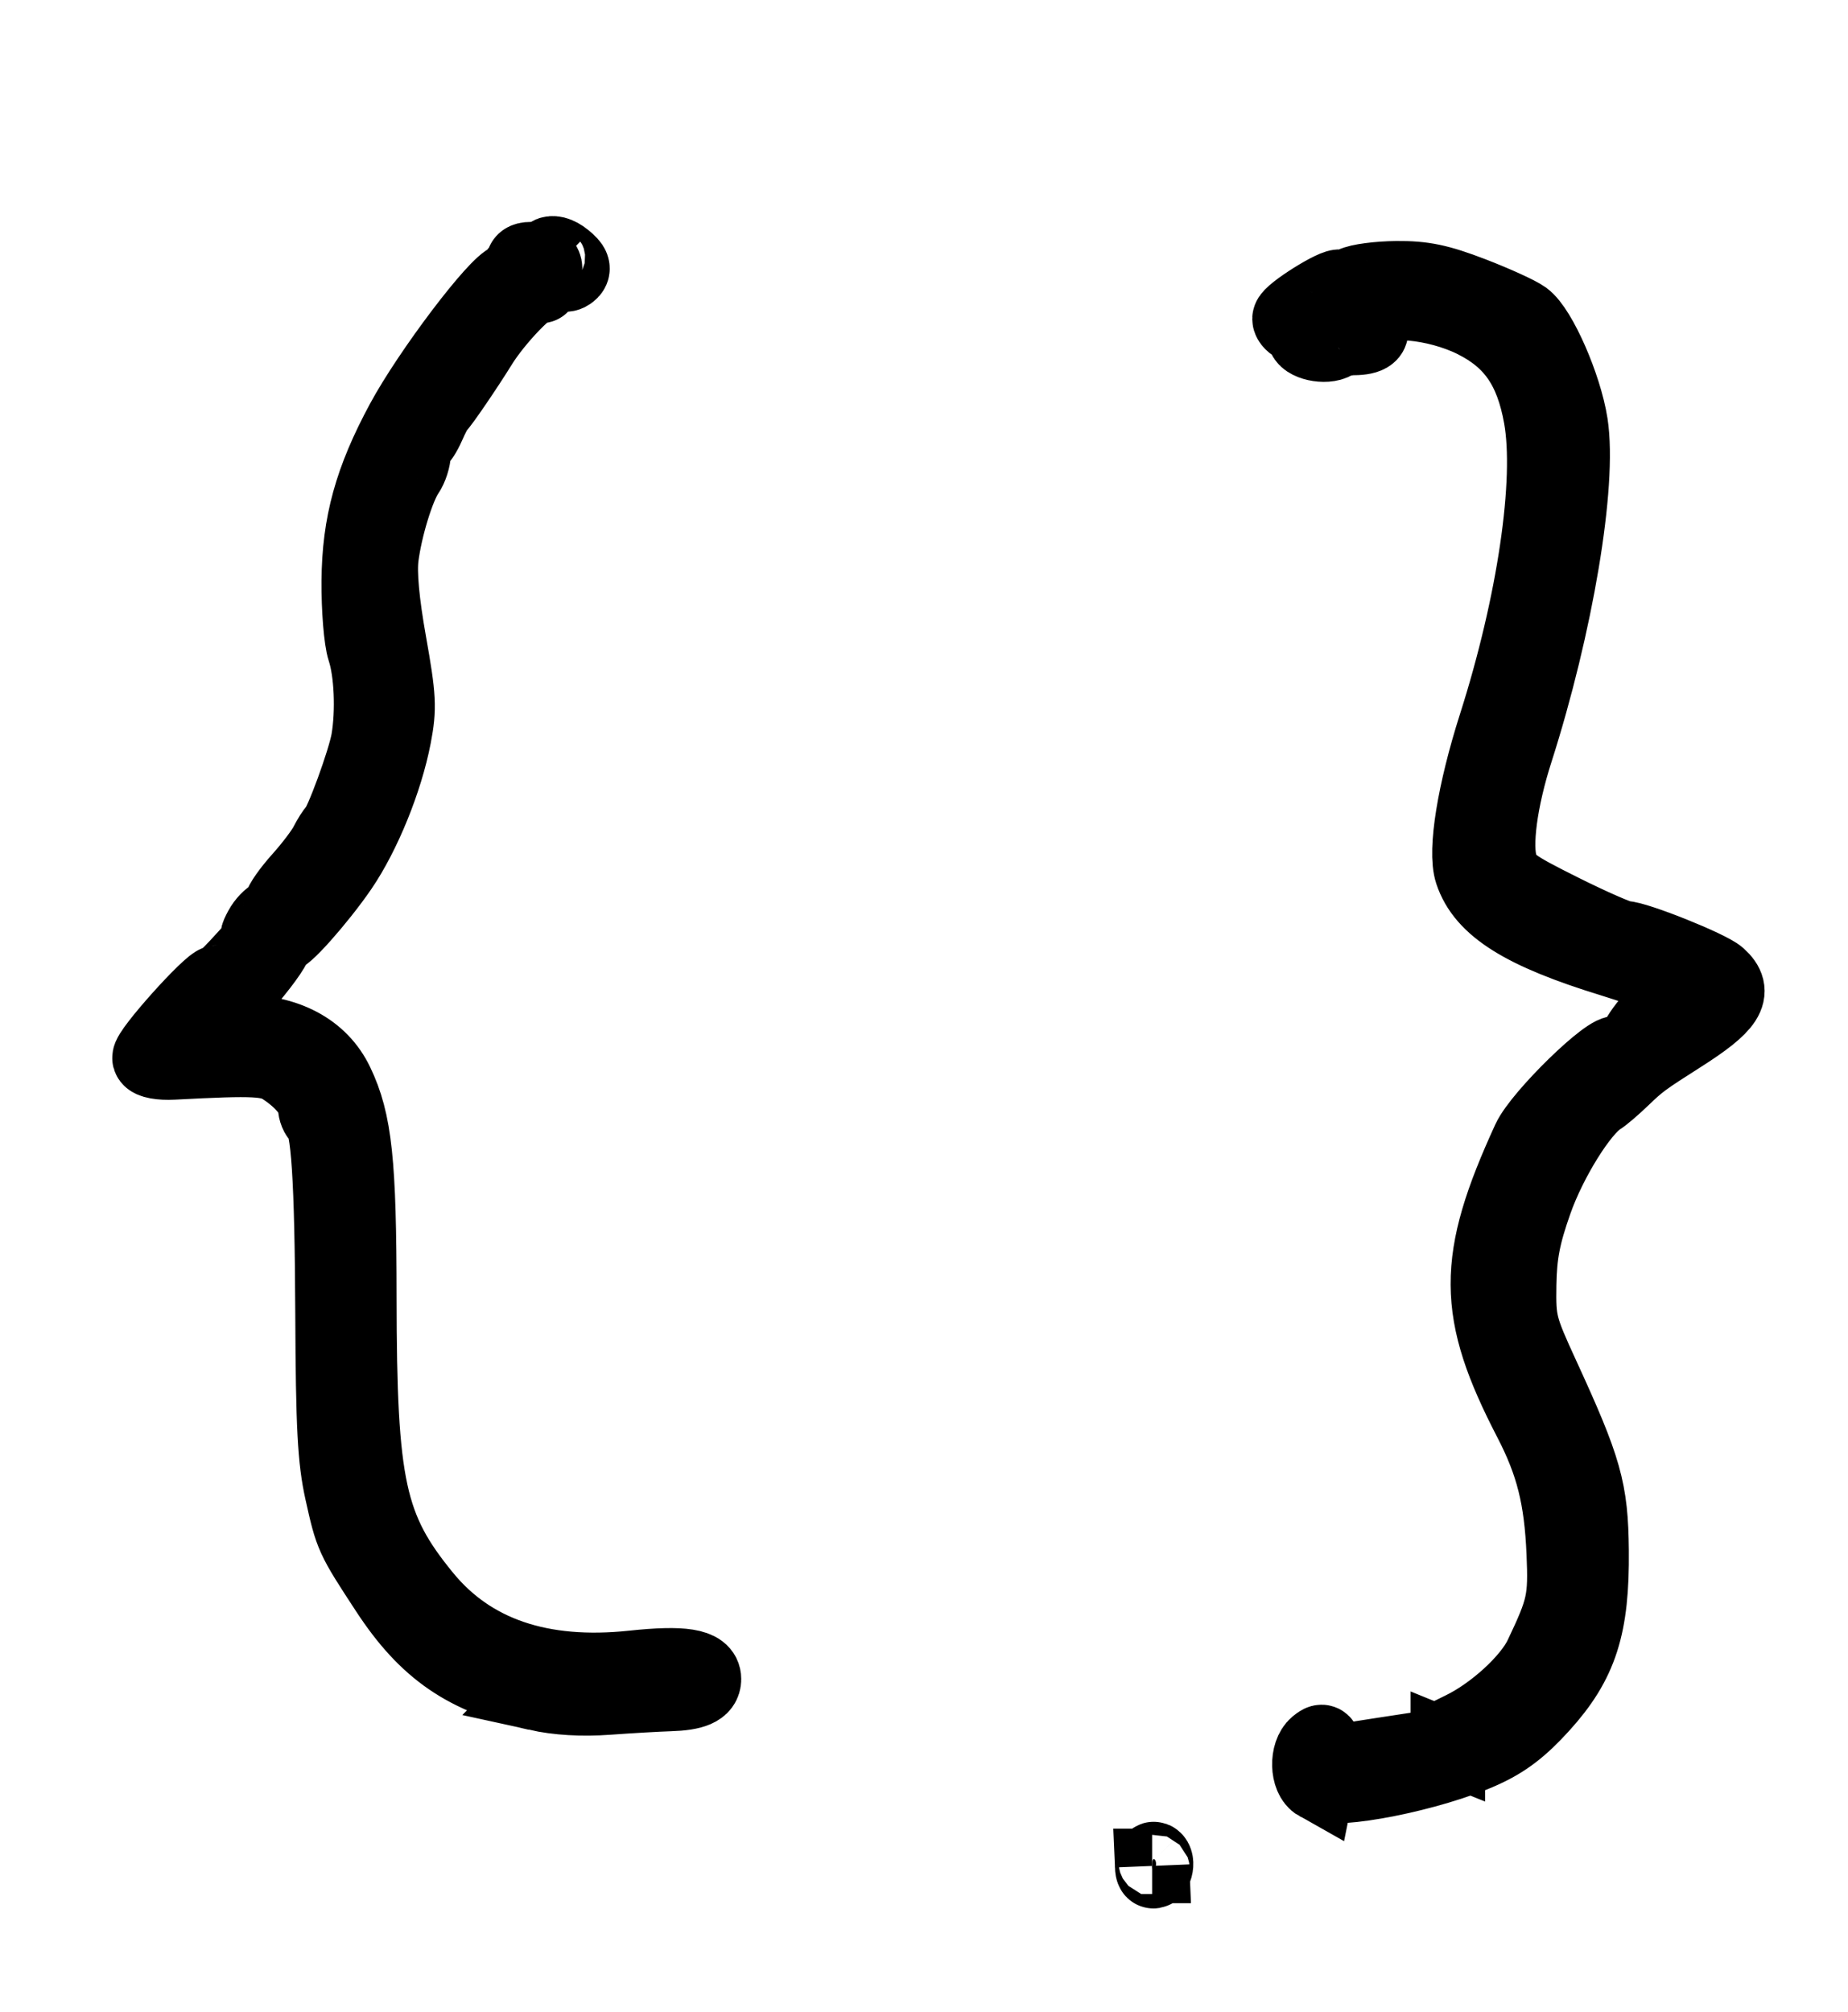 <?xml version="1.0" encoding="UTF-8" standalone="no"?>
<!-- Created with Inkscape (http://www.inkscape.org/) -->
<svg xmlns:rdf="http://www.w3.org/1999/02/22-rdf-syntax-ns#" xmlns="http://www.w3.org/2000/svg" xmlns:cc="http://web.resource.org/cc/" xmlns:dc="http://purl.org/dc/elements/1.1/" xmlns:svg="http://www.w3.org/2000/svg" xmlns:inkscape="http://www.inkscape.org/namespaces/inkscape" xmlns:sodipodi="http://sodipodi.sourceforge.net/DTD/sodipodi-0.dtd" xmlns:ns1="http://sozi.baierouge.fr" xmlns:xlink="http://www.w3.org/1999/xlink" id="svg2842" viewBox="0 0 496 540" version="1.1" inkscape:version="0.91 r13725">
  <path id="path3239" style="fill:#000000" d="m309.23 500.84c-0.057-1.392 0.255-2.172 0.694-1.733 0.439 0.439 0.486 1.578 0.104 2.531-0.422 1.054-0.734 0.741-0.798-0.798h0zm44.41-22.089c-2.803-1.569-2.977-8.133-0.275-10.375 1.674-1.39 1.981-1.113 1.981 1.786 0 3.022 0.432 3.351 3.632 2.767 1.997-0.365 7.197-1.202 11.555-1.861 4.358-0.659 9.112-1.386 10.565-1.615 1.453-0.229 2.938-0.742 3.301-1.139 0.363-0.397 3.953-2.312 7.978-4.254 8.538-4.121 18.164-12.931 21.283-19.479 6.09-12.788 6.597-15.116 6.048-27.805-0.642-14.828-2.942-23.978-8.94-35.557-15.14-29.229-15.205-42.843-0.358-75.196 3.005-6.548 22.053-25.085 23.89-23.249 0.476 0.476 0.007 1.395-1.039 2.042-2.951 1.824-0.586 3.048 2.597 1.344 1.553-0.831 2.652-2.519 2.444-3.75-0.481-2.841 6.831-12.12 9.552-12.12 2-0 5.216-2.42 5.216-3.926 0-1.43-8.604-5.112-20.469-8.761-23.879-7.343-34.441-13.949-37.598-23.514-1.875-5.681 0.695-21.558 6.366-39.329 10.405-32.606 15.269-65.627 12.198-82.811-2.35-13.147-7.577-20.698-17.897-25.853-10.173-5.081-24.883-6.404-27.741-2.495-1.114 1.523-1.342 3.011-0.599 3.906 1.635 1.97 0.143 3.18-3.949 3.204-1.876 0.011-4.193 0.516-5.148 1.121-2.4 1.522-8.168 0.241-8.168-1.814 0-0.927-0.891-2.028-1.981-2.446-1.089-0.418-1.981-1.322-1.981-2.009 0-1.533 12.682-9.482 13.624-8.54 0.372 0.372 1.904 0.019 3.405-0.785 1.501-0.803 6.782-1.499 11.736-1.545 7.125-0.067 11.339 0.812 20.164 4.203 6.136 2.358 12.459 5.234 14.05 6.39 4.177 3.036 10.91 18.408 12.481 28.494 2.491 15.997-3.862 53.919-14.716 87.839-4.194 13.107-5.816 25.409-4.055 30.746 1.421 4.307 2.959 5.451 16.255 12.096 8.077 4.037 15.633 7.34 16.79 7.34 3.263 0 22.895 7.86 25.485 10.203 4.769 4.315 2.469 7.907-10.234 15.988-10.056 6.396-11.108 7.173-15.636 11.534-2.313 2.228-5.091 4.605-6.173 5.282-4.907 3.071-13.304 16.541-17.209 27.607-3.224 9.133-4.196 14.167-4.329 22.415-0.162 10.084 0.16 11.356 6.202 24.502 11.519 25.061 13.075 30.572 13.233 46.88 0.198 20.331-2.917 30.038-13.334 41.548-5.577 6.163-9.842 9.43-15.887 12.171-13.739 6.23-39.707 11.397-44.315 8.818zm34.968-9.957c-0.953-0.381-2.092-0.335-2.531 0.104-0.439 0.439 0.341 0.751 1.733 0.694 1.538-0.063 1.851-0.376 0.798-0.798v0zm-244.56-14.28c-19.018-4.207-29.644-11.494-40.124-27.513-9.396-14.363-9.473-14.53-12.167-26.657-1.908-8.584-2.372-17.394-2.504-47.514-0.159-36.322-1.152-51.489-3.465-52.918-0.641-0.396-1.186-1.726-1.21-2.954-0.055-2.816-3.502-6.977-8.48-10.239-3.849-2.522-7.489-2.712-29.651-1.545-3.301 0.174-6.035-0.319-6.314-1.139-0.538-1.576 16.254-20.344 18.202-20.344 1.212 0 2.643-1.351 9.781-9.237 2.179-2.407 3.16-3.916 2.179-3.353-1.45 0.833-1.496 0.488-0.244-1.851 0.846-1.581 2.391-3.202 3.433-3.602 1.042-0.4 1.895-1.454 1.895-2.342 0-0.889 2.355-4.242 5.233-7.452s5.997-7.322 6.931-9.138c0.934-1.816 2.054-3.599 2.491-3.962 1.562-1.3 7.887-18.572 8.822-24.088 1.319-7.782 0.85-18.424-1.068-24.235-0.885-2.681-1.559-11.011-1.497-18.509 0.126-15.364 3.379-27.151 11.803-42.775 7.165-13.288 25.309-37.265 28.804-38.063 1.028-0.235 1.869-1.013 1.869-1.729 0-0.716 0.587-0.939 1.306-0.495 0.749 0.463 0.97-0.068 0.519-1.243-0.553-1.441 0.016-2.049 1.918-2.049 3.427 0 4.852 2.222 2.919 4.551-0.819 0.987-1.019 2.052-0.444 2.367 0.575 0.315 0.25 0.371-0.723 0.125-1.917-0.485-11.138 9.09-15.399 15.989-3.718 6.02-10.391 15.799-11.318 16.585-0.428 0.363-1.619 2.592-2.646 4.952-1.027 2.361-2.317 4.292-2.865 4.292-0.549 0-0.998 1.353-0.998 3.008s-0.806 4.18-1.79 5.612c-2.532 3.684-5.89 14.643-6.867 22.413-0.55 4.375 0.161 12.174 2.106 23.11 2.613 14.69 2.755 17.452 1.29 25.091-2.245 11.708-8.165 26.266-14.379 35.359-5.749 8.413-15.988 19.892-16.068 18.014-0.028-0.666-0.842 0.573-1.808 2.752-0.966 2.179-5.399 7.915-9.853 12.748-4.453 4.832-8.097 9.141-8.097 9.574 0 0.433 3.882 0.788 8.627 0.788 12.648 0 21.846 4.878 26.144 13.866 4.925 10.298 6.081 21.171 6.107 57.445 0.037 50.819 2.472 62.028 17.446 80.313 12.556 15.332 31.331 21.746 55.973 19.122 13.417-1.429 19.08-0.525 19.08 3.044 0 2.616-2.757 3.811-9.244 4.008-3.268 0.099-10.697 0.527-16.507 0.95-7.013 0.511-13.45 0.131-19.148-1.13zm4.704-382.49c-3.541-3.446-1.004-5.666 2.863-2.505 2.24 1.831 2.556 2.717 1.321 3.701-1.12 0.892-2.419 0.52-4.183-1.197z" stroke="black" stroke-width="20"/>
</svg>

